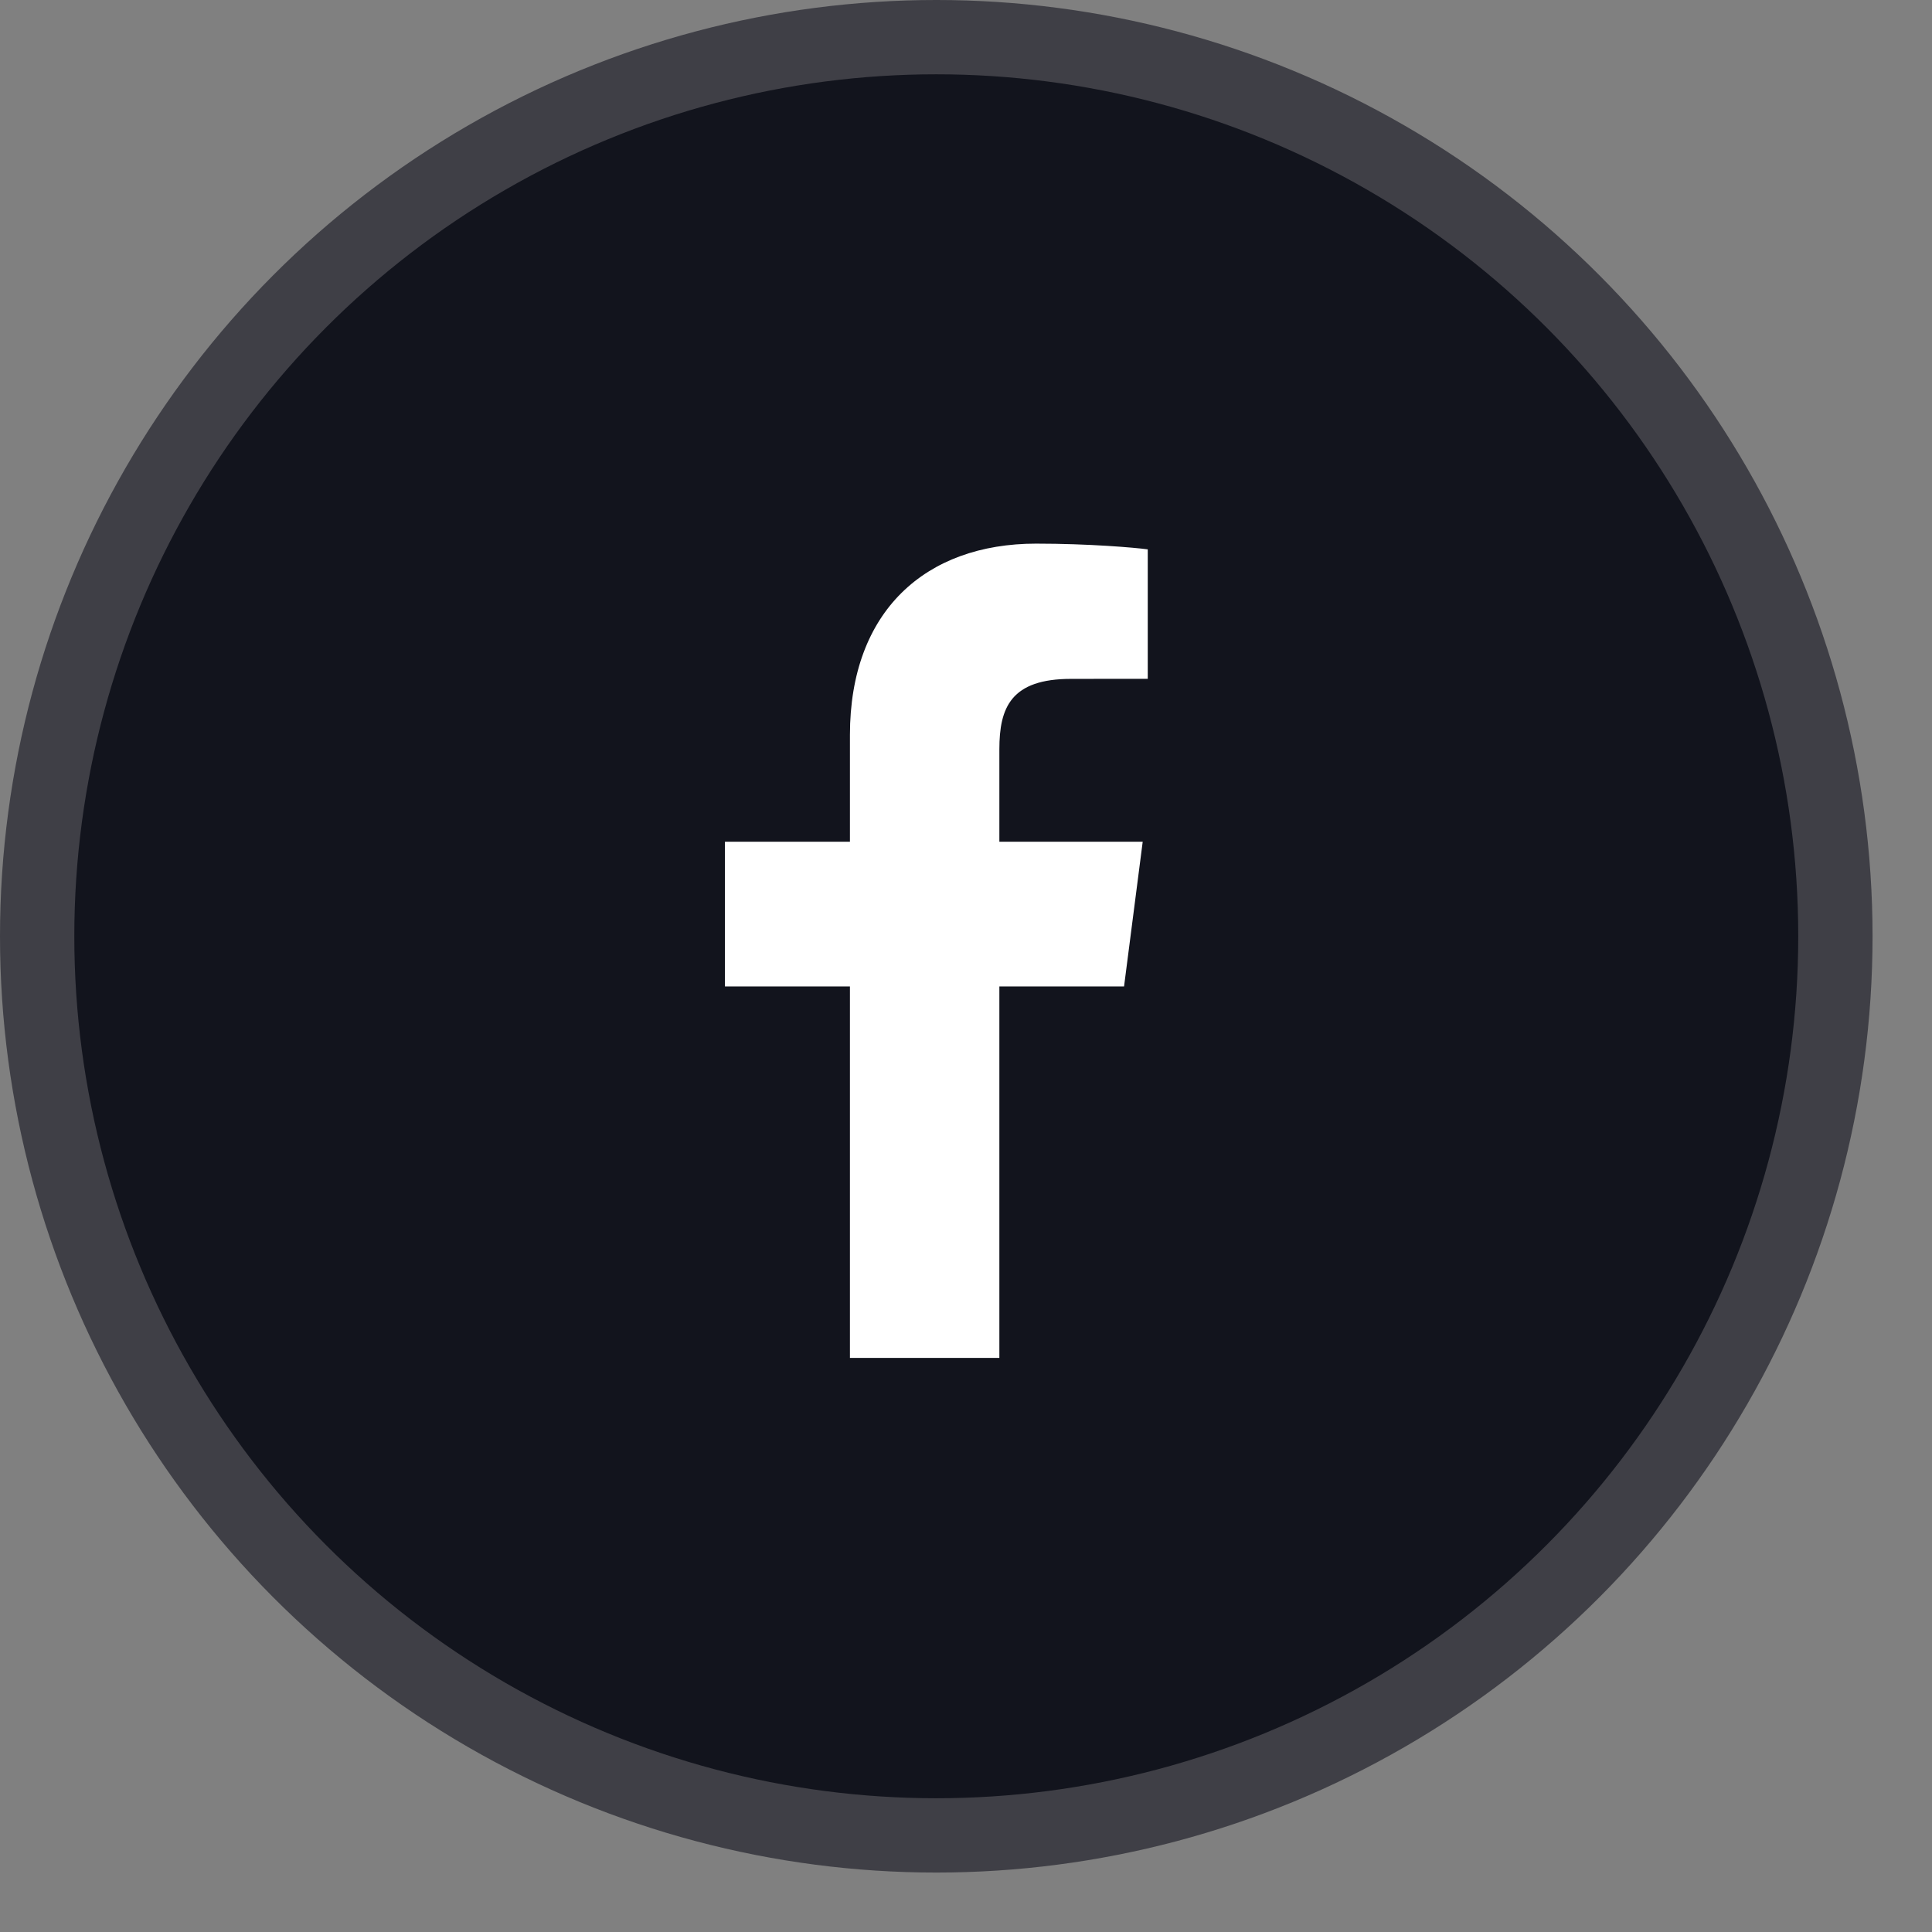 <svg width="26" height="26" viewBox="0 0 26 26" fill="none" xmlns="http://www.w3.org/2000/svg">
<rect x="0" y="0" width="26" height="26" fill="#808080" stroke="none"/>
<circle cx="12.6" cy="12.6" r="12.1" fill="#12141D" stroke="#3F3F46"/>
<path d="M11.438 18.274V13.275H9.756V11.328H11.438V9.891C11.438 8.224 12.456 7.316 13.943 7.316C14.655 7.316 15.268 7.369 15.446 7.393V9.135L14.415 9.136C13.606 9.136 13.449 9.52 13.449 10.084V11.328H15.378L15.127 13.275H13.449V18.274H11.438Z" fill="white"/>
</svg>
